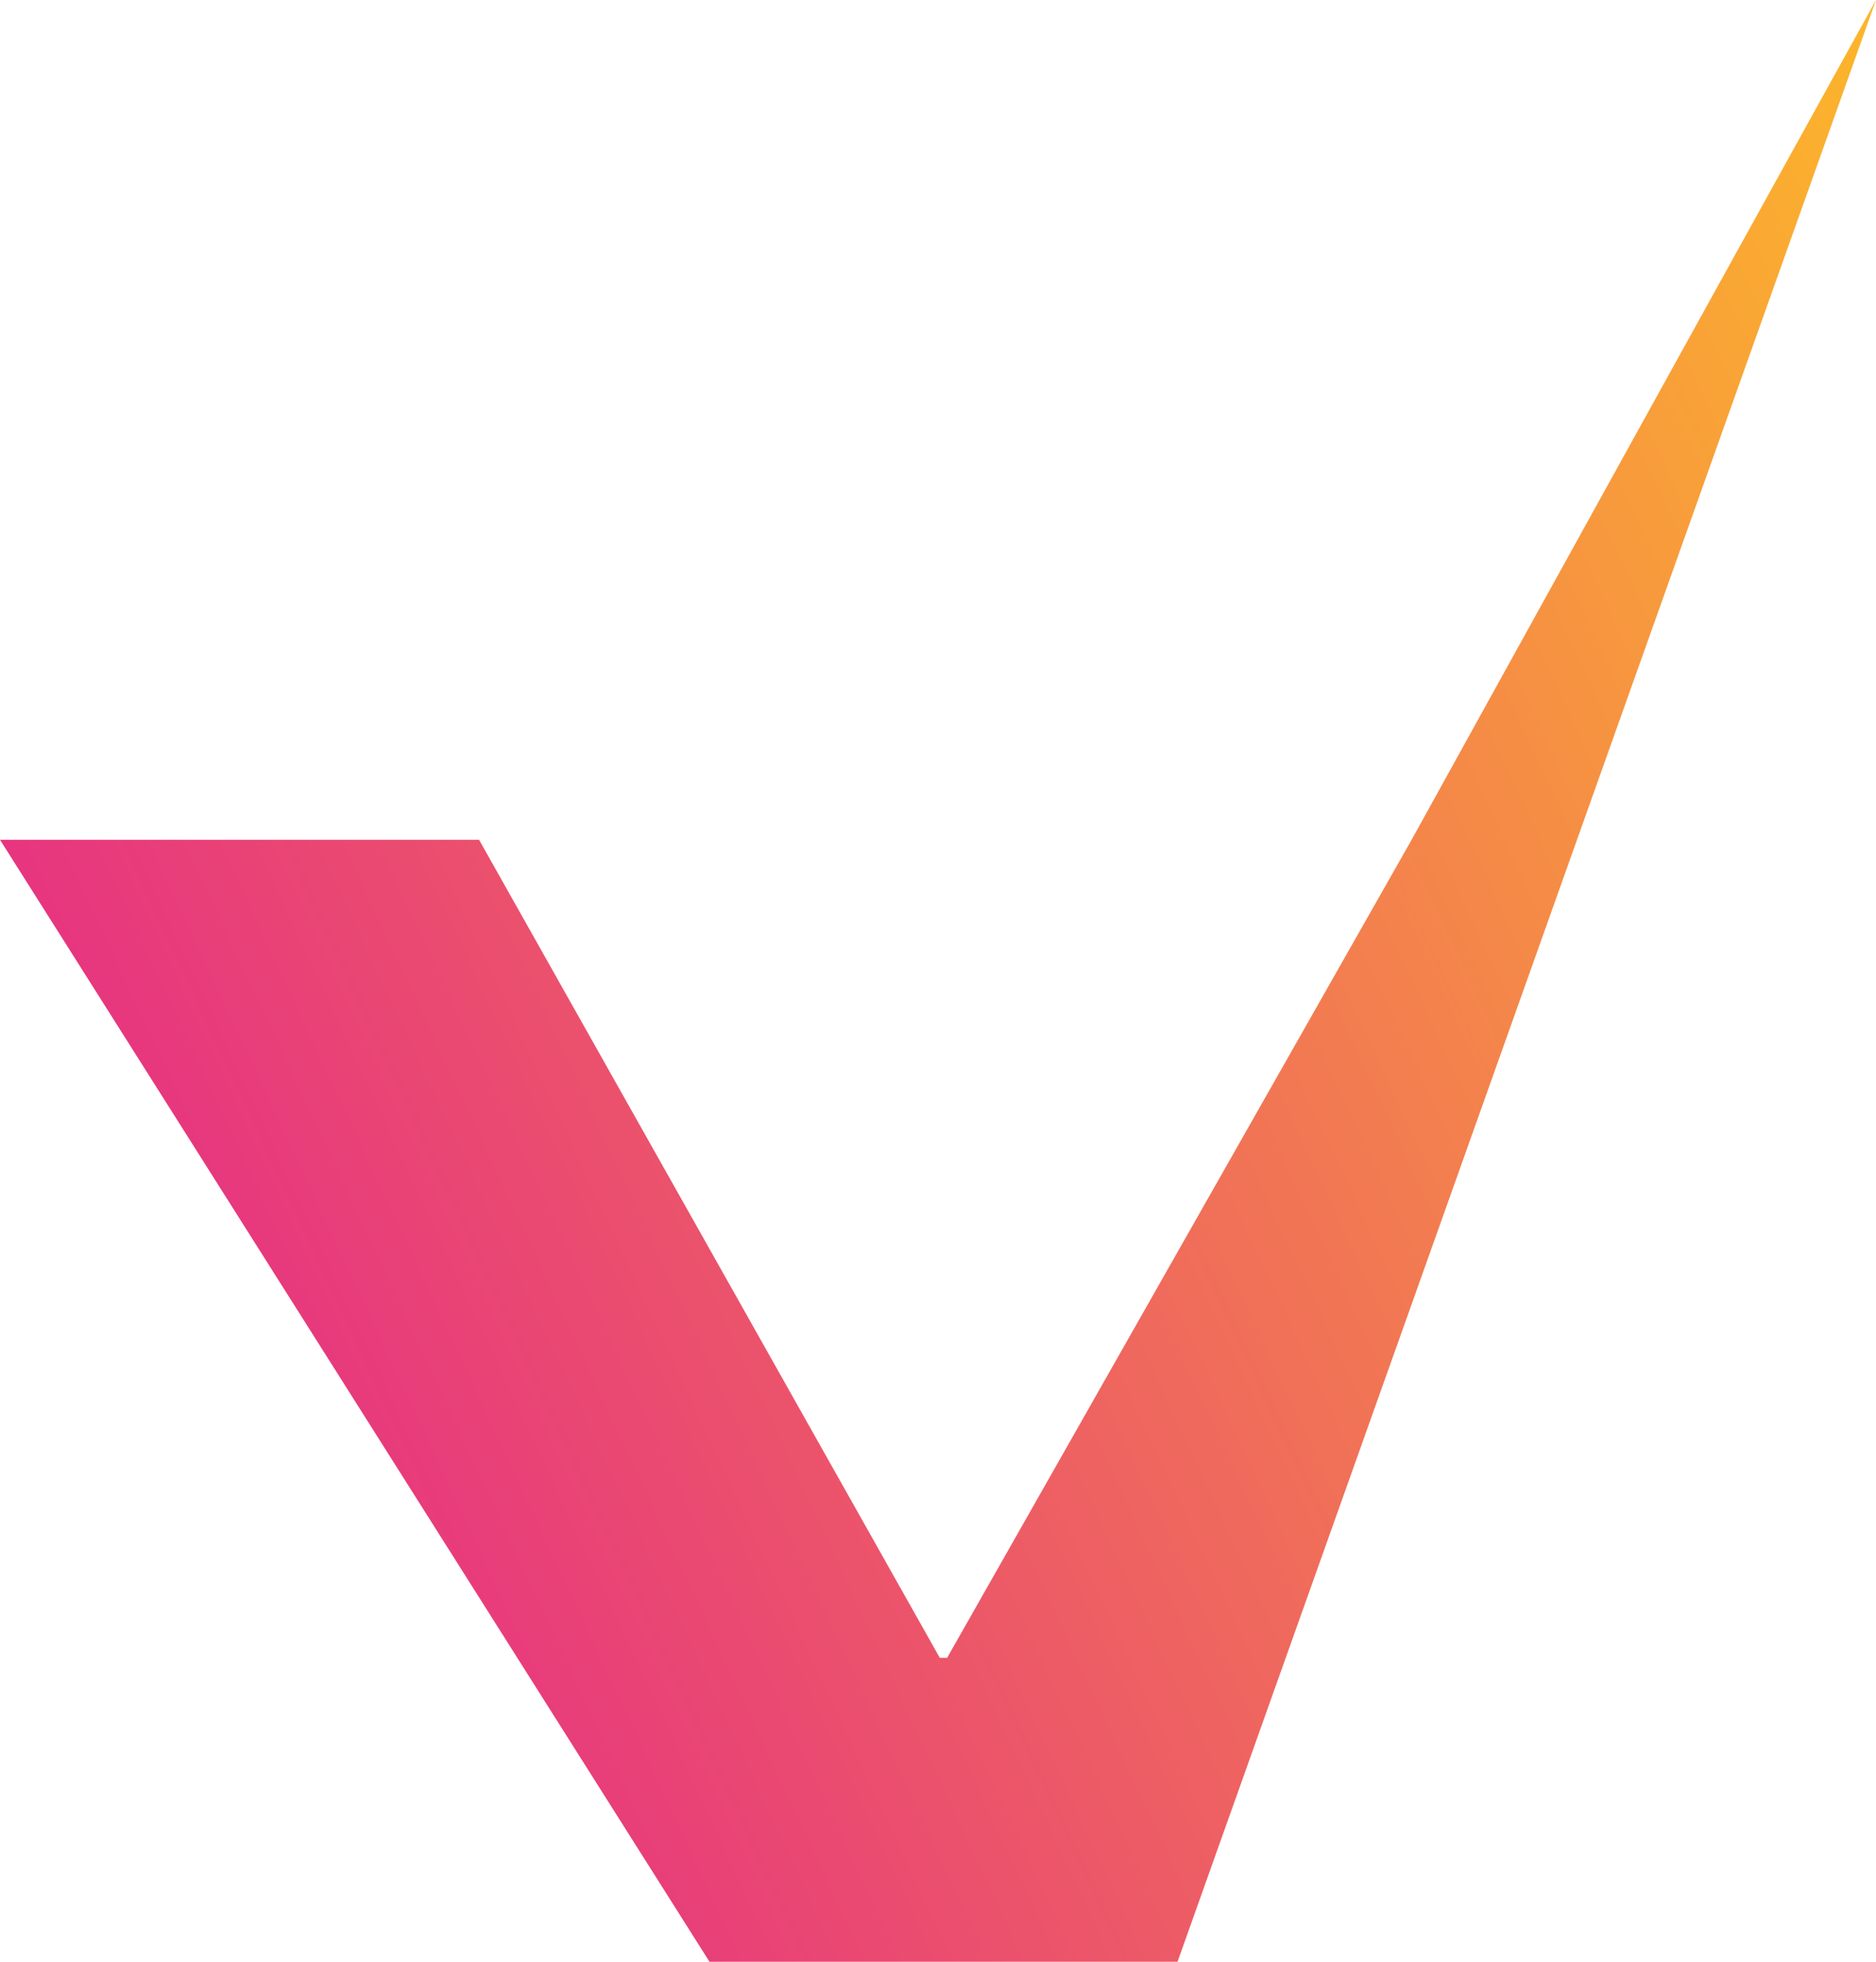 <svg width="22" height="23" viewBox="0 0 22 23" fill="none" xmlns="http://www.w3.org/2000/svg">
<path d="M8.32 23L0 9.846H5.618L11.021 19.437H11.107L16.554 9.846L22 0L13.809 23H8.32Z" fill="url(#paint0_linear_95_56)"/>
<defs>
<linearGradient id="paint0_linear_95_56" x1="2.34" y1="21.559" x2="26.787" y2="10.149" gradientUnits="userSpaceOnUse">
<stop stop-color="#E42689"/>
<stop offset="1" stop-color="#FCB62A"/>
</linearGradient>
</defs>
</svg>
